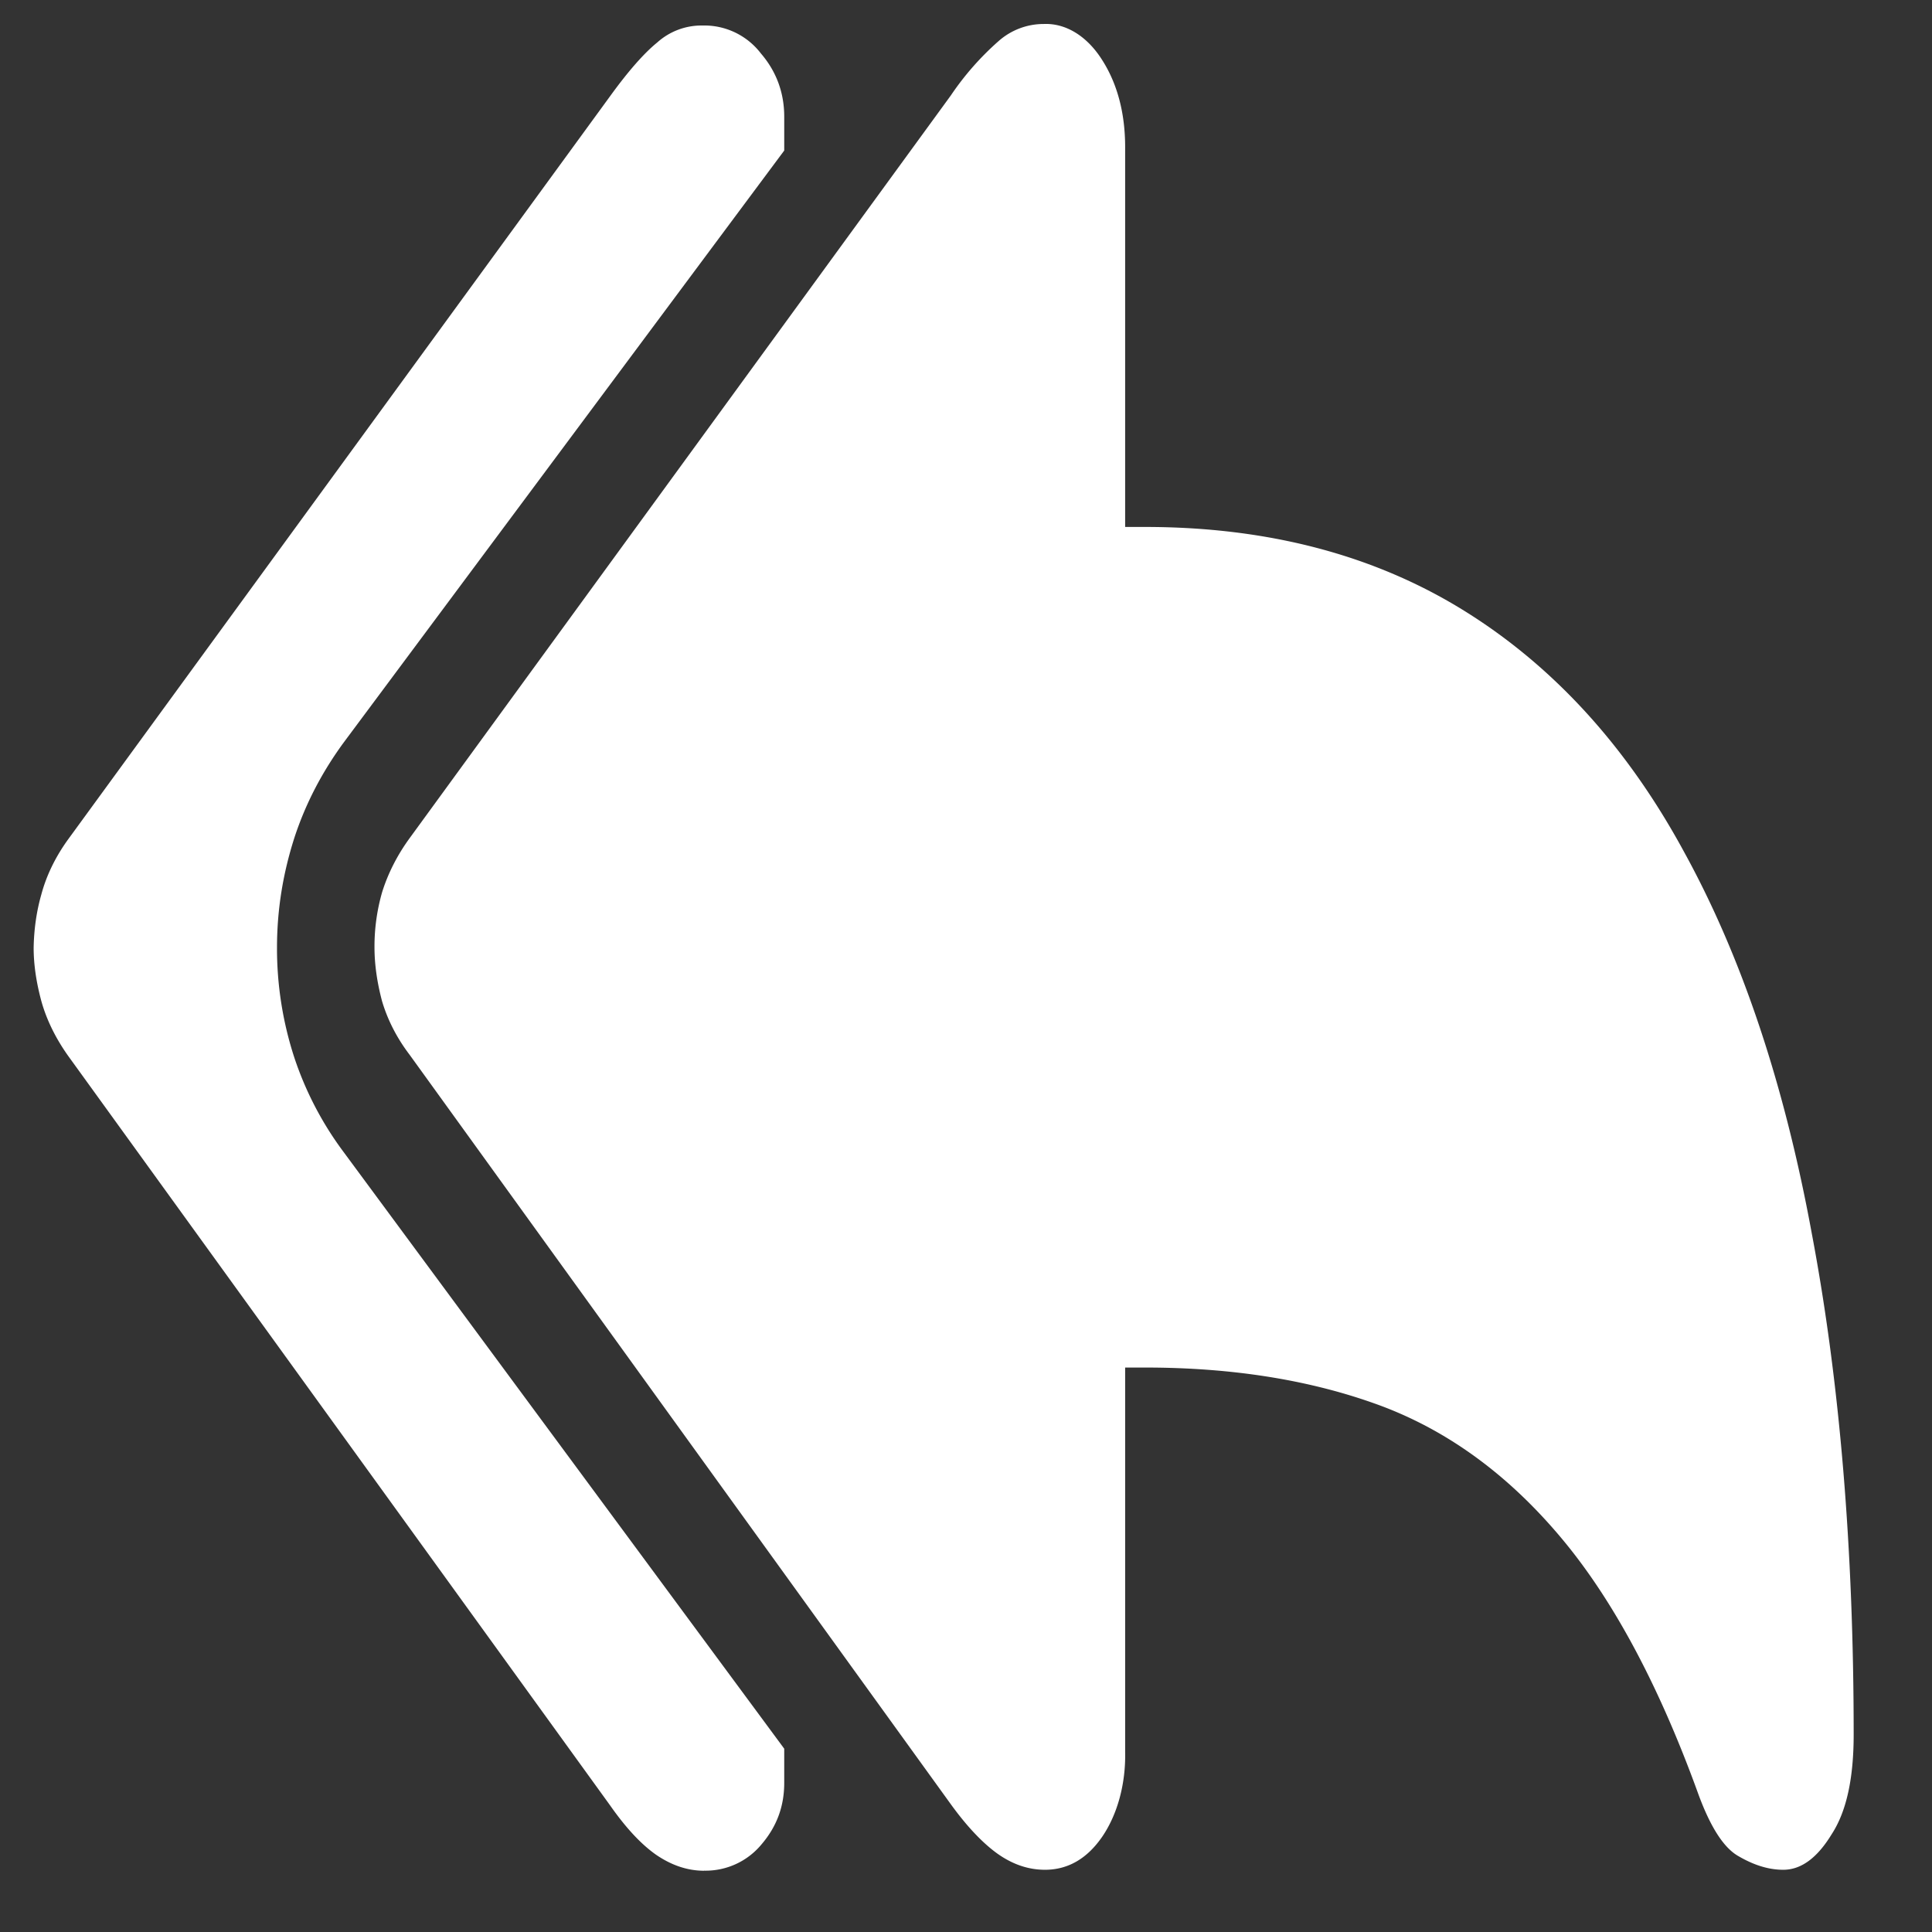 <svg xmlns="http://www.w3.org/2000/svg" width="24" height="24"><rect width="100%" height="100%" fill="#333333" stroke="none"/><path style="stroke:none;fill-rule:nonzero;fill:#fff;fill-opacity:1" d="M12.98 23.227c.29 0 .528-.141.715-.415.188-.277.29-.656.282-1.046v-4.778h.246c1.105 0 2.078.16 2.925.473.848.316 1.594.867 2.243 1.64.644.766 1.218 1.833 1.71 3.196.149.402.313.66.497.762.187.109.37.168.554.168.227 0 .426-.153.602-.442.183-.281.273-.691.273-1.238 0-2.305-.172-4.383-.52-6.223-.339-1.847-.866-3.43-1.585-4.738-.707-1.305-1.621-2.309-2.735-3-1.109-.688-2.43-1.04-3.964-1.04h-.246V1.829c0-.418-.094-.781-.282-1.078-.187-.3-.453-.465-.73-.453a.844.844 0 0 0-.563.215 3.53 3.53 0 0 0-.59.672L5.09 10.41c-.16.219-.274.45-.344.676a2.442 2.442 0 0 0-.094.68c0 .214.032.437.094.671.07.235.184.458.344.668l6.723 9.31c.203.28.398.483.578.612.183.13.379.2.59.2Zm-4.234.011a.9.9 0 0 0 .715-.328c.187-.219.281-.469.281-.762v-.425l-5.472-7.41a4.138 4.138 0 0 1-.614-1.176 4.37 4.37 0 0 1-.215-1.364c0-.476.075-.925.215-1.363.14-.43.348-.824.614-1.187L9.742 1.87V1.45c0-.297-.097-.562-.289-.785a.885.885 0 0 0-.726-.348.821.821 0 0 0-.563.211c-.164.133-.36.356-.586.668L.844 10.43c-.16.222-.27.453-.332.687-.059.207-.09.43-.094.656 0 .204.031.422.094.657.062.226.172.457.332.683l6.734 9.313c.2.285.387.484.57.613.188.129.387.2.598.2Zm0 0"/></svg>